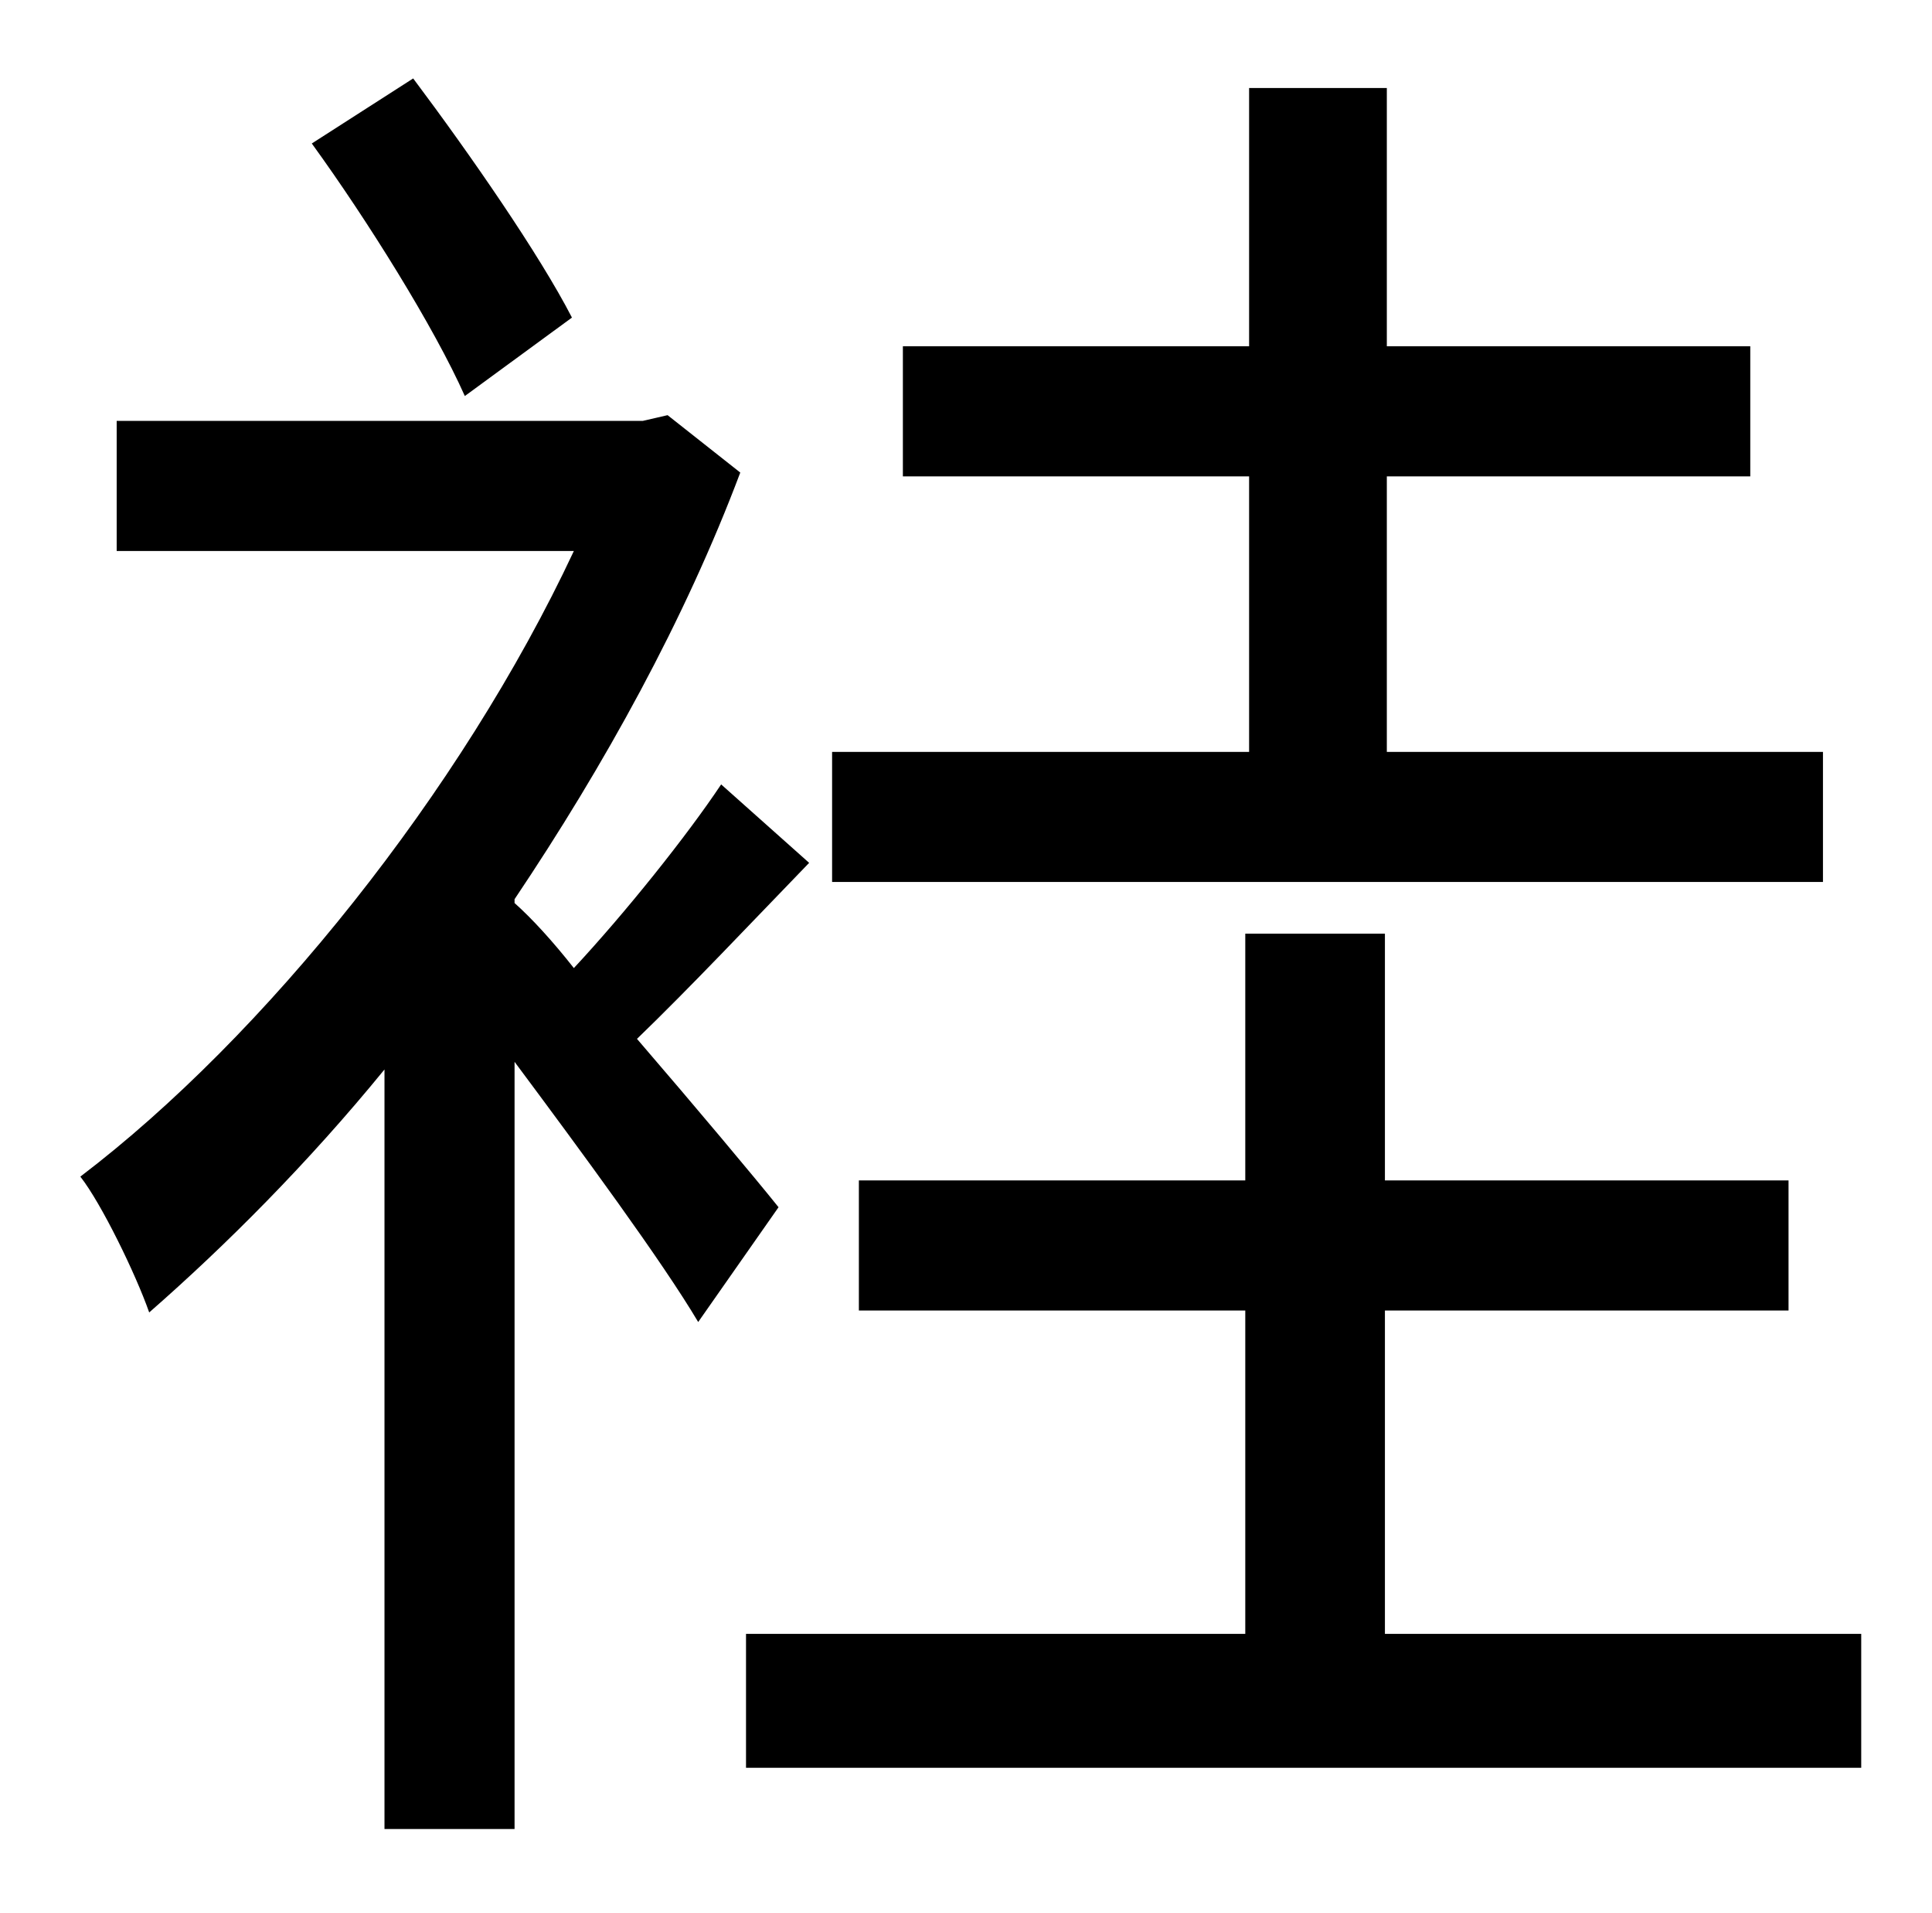 <?xml version="1.0" standalone="no"?>
<!DOCTYPE svg PUBLIC "-//W3C//DTD SVG 1.1//EN" "http://www.w3.org/Graphics/SVG/1.1/DTD/svg11.dtd" >
<svg xmlns="http://www.w3.org/2000/svg" xmlns:xlink="http://www.w3.org/1999/xlink" version="1.1" viewBox="-10 0 1010 1000">
   <path fill="currentColor"
d="M943 393v68h-518v-68h218v-144h-181v-68h181v-135h72v135h190v68h-190v144h228zM289 166l-56 41c-16 -36 -51 -92 -80 -132l53 -34c30 40 66 92 83 125zM397 631l-42 60c-19 -32 -61 -89 -96 -136v401h-68v-397c-40 49 -83 92 -123 127c-7 -20 -25 -57 -36 -71
c96 -73 199 -201 258 -327h-239v-68h275l13 -3l38 30c-29 77 -71 153 -118 223v2c9 8 20 20 31 34c27 -29 59 -69 77 -96l46 41c-30 31 -63 66 -90 92c31 36 62 73 74 88zM714 854h249v70h-583v-70h261v-169h-202v-68h202v-129h73v129h211v68h-211v169z" />
</svg>
